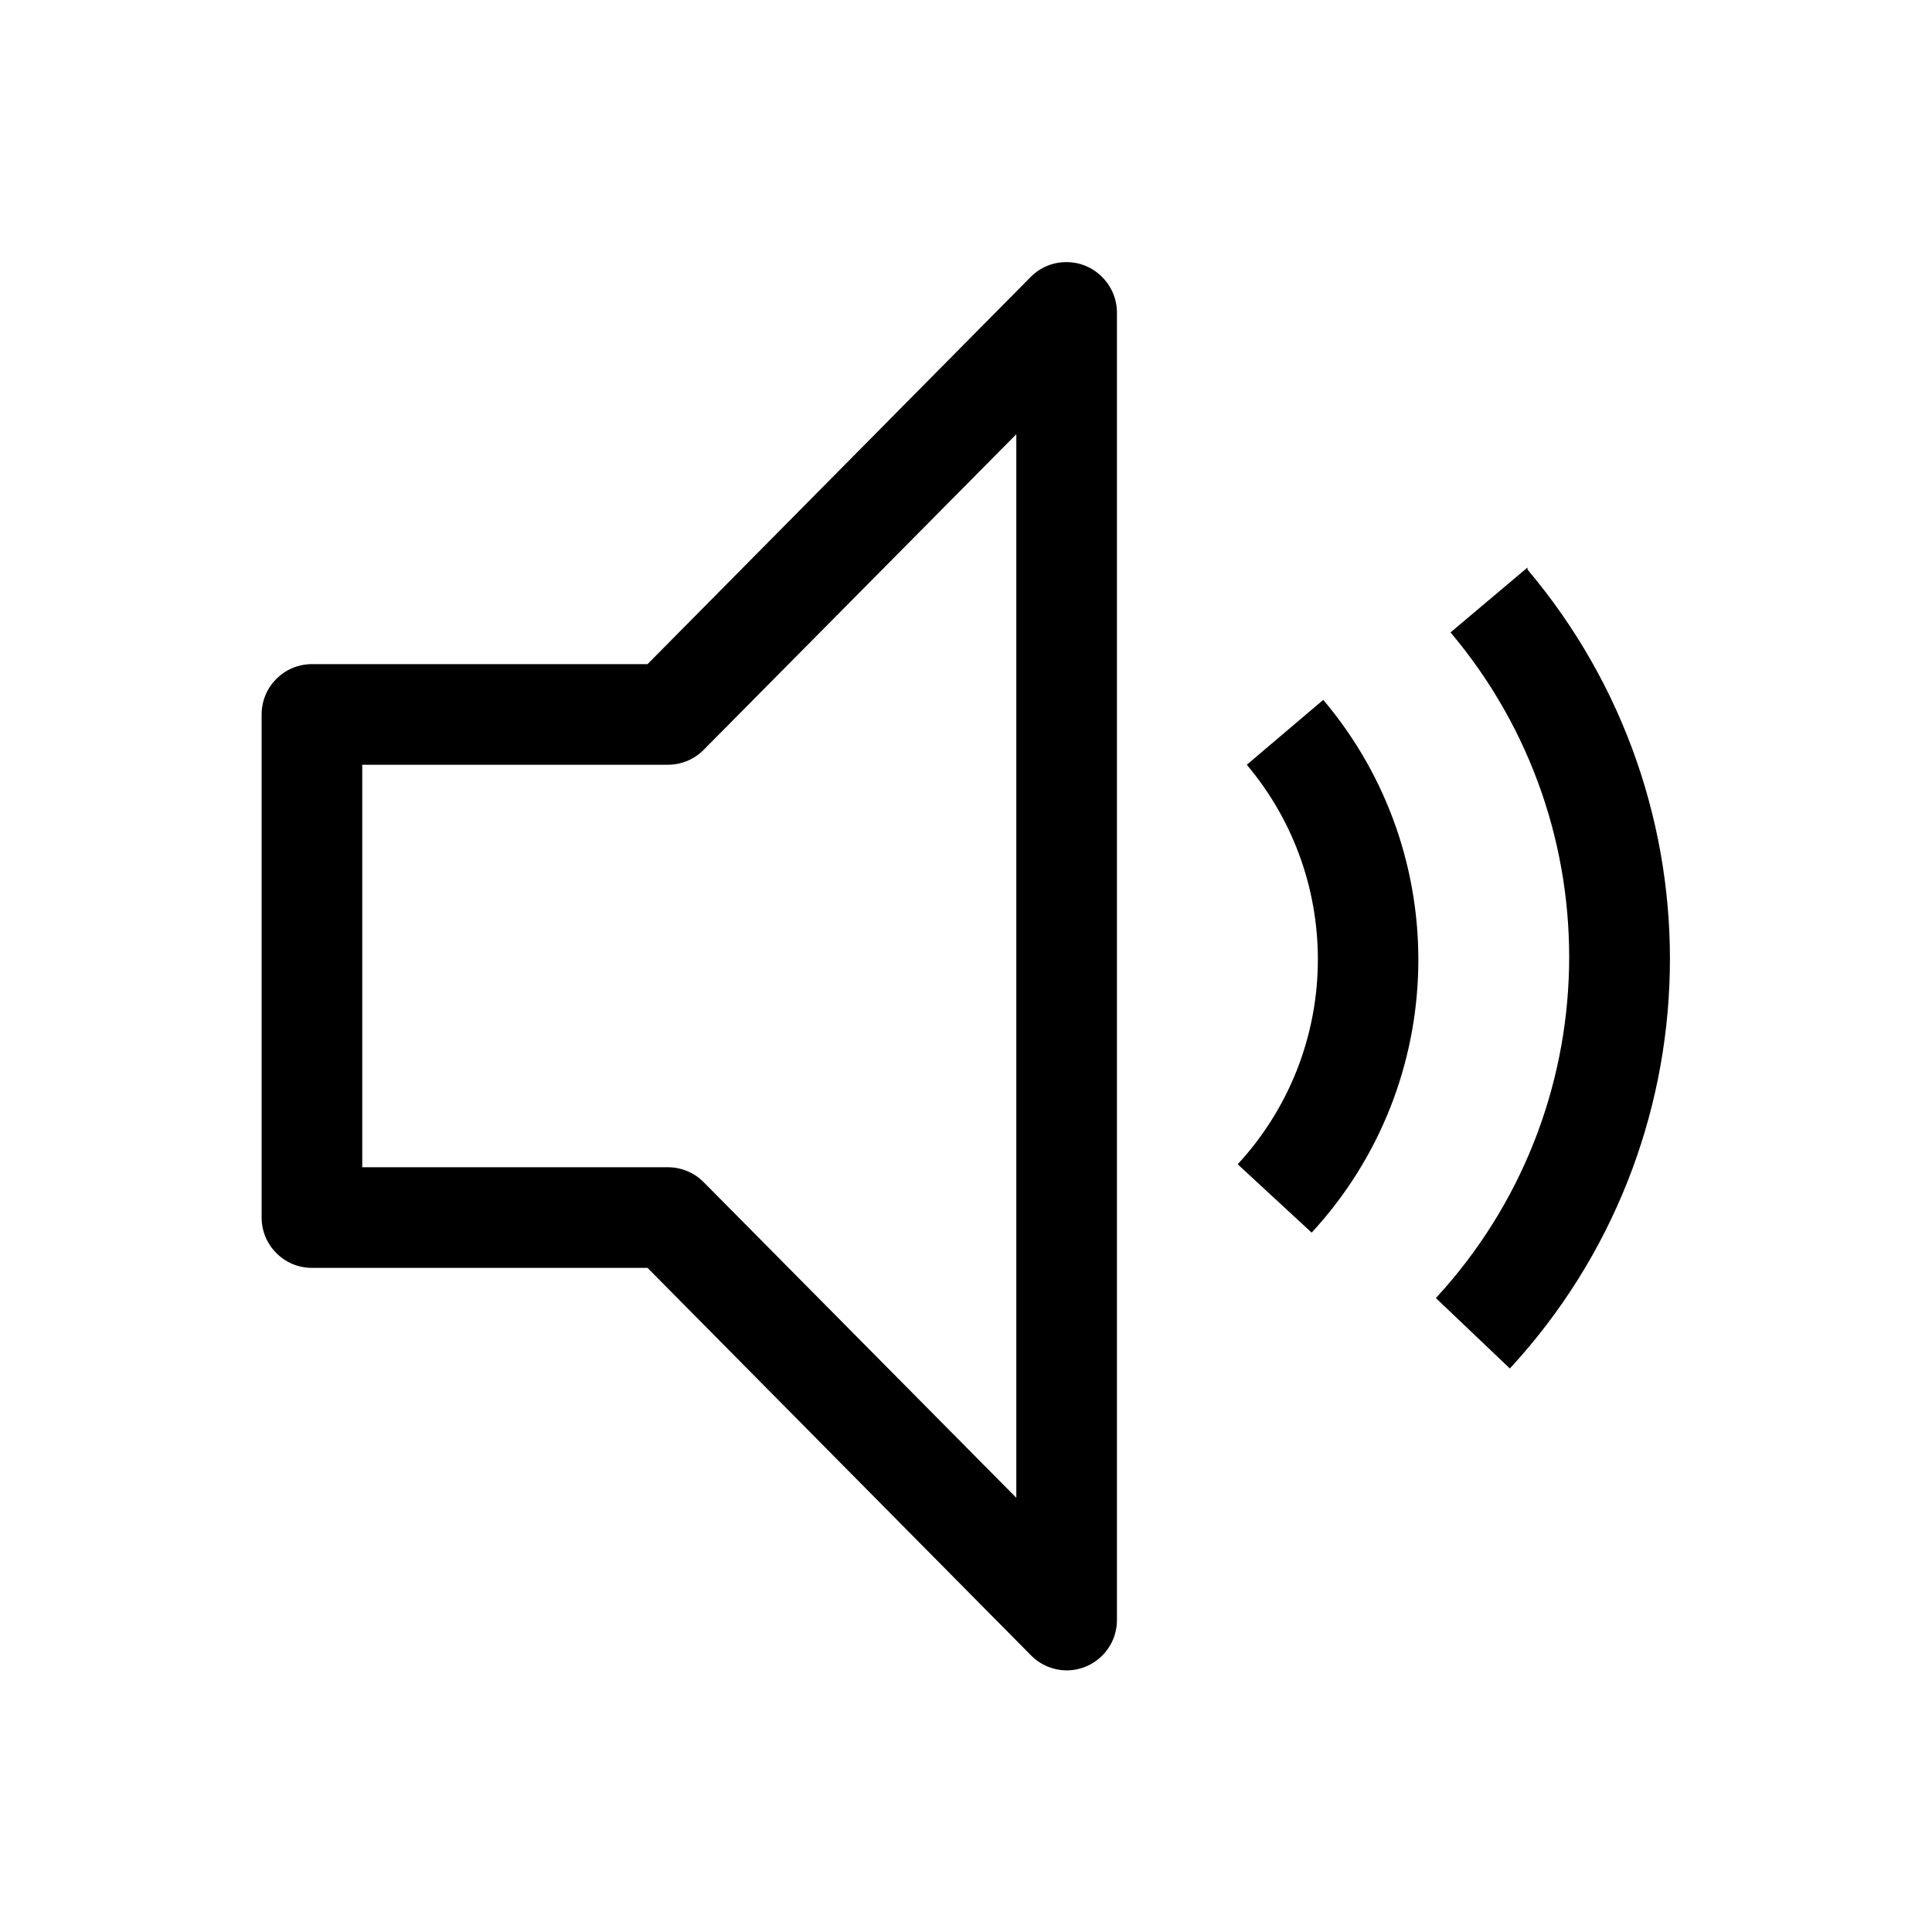 <?xml version="1.0" encoding="UTF-8"?>
<svg width="24px" height="24px" viewBox="0 0 24 24" version="1.1" xmlns="http://www.w3.org/2000/svg" xmlns:xlink="http://www.w3.org/1999/xlink">
    <!-- Generator: Sketch 63.1 (92452) - https://sketch.com -->
    <title>speaker_loud</title>
    <desc>Created with Sketch.</desc>
    <g id="speaker_loud" stroke="none" stroke-width="1" fill="none" fill-rule="evenodd">
        <path d="M18.975,7.05 L18.019,7.856 C20.051,10.264 19.974,13.809 17.837,16.125 L18.756,17 C21.322,14.22 21.415,9.965 18.975,7.075 L18.975,7.05 Z M15.488,9.5 C16.707,10.946 16.659,13.073 15.375,14.463 L16.294,15.312 C18.005,13.458 18.066,10.62 16.438,8.694 L15.488,9.5 Z M13.25,20.75 C13.083,20.749 12.923,20.682 12.806,20.562 L8.044,15.75 L3.875,15.75 C3.53,15.75 3.25,15.47 3.25,15.125 L3.25,8.875 C3.25,8.53 3.53,8.25 3.875,8.25 L8.044,8.25 L12.806,3.438 C13.05,3.195 13.444,3.195 13.688,3.438 C13.805,3.553 13.873,3.71 13.875,3.875 L13.875,20.125 C13.875,20.47 13.595,20.75 13.25,20.75 L13.25,20.75 Z M4.5,14.5 L8.3,14.5 C8.467,14.501 8.627,14.568 8.744,14.688 L12.625,18.606 L12.625,5.394 L8.744,9.312 C8.627,9.432 8.467,9.499 8.3,9.5 L4.5,9.5 L4.5,14.5 Z" id="Fill" fill="#000000"></path>
    </g>
</svg>